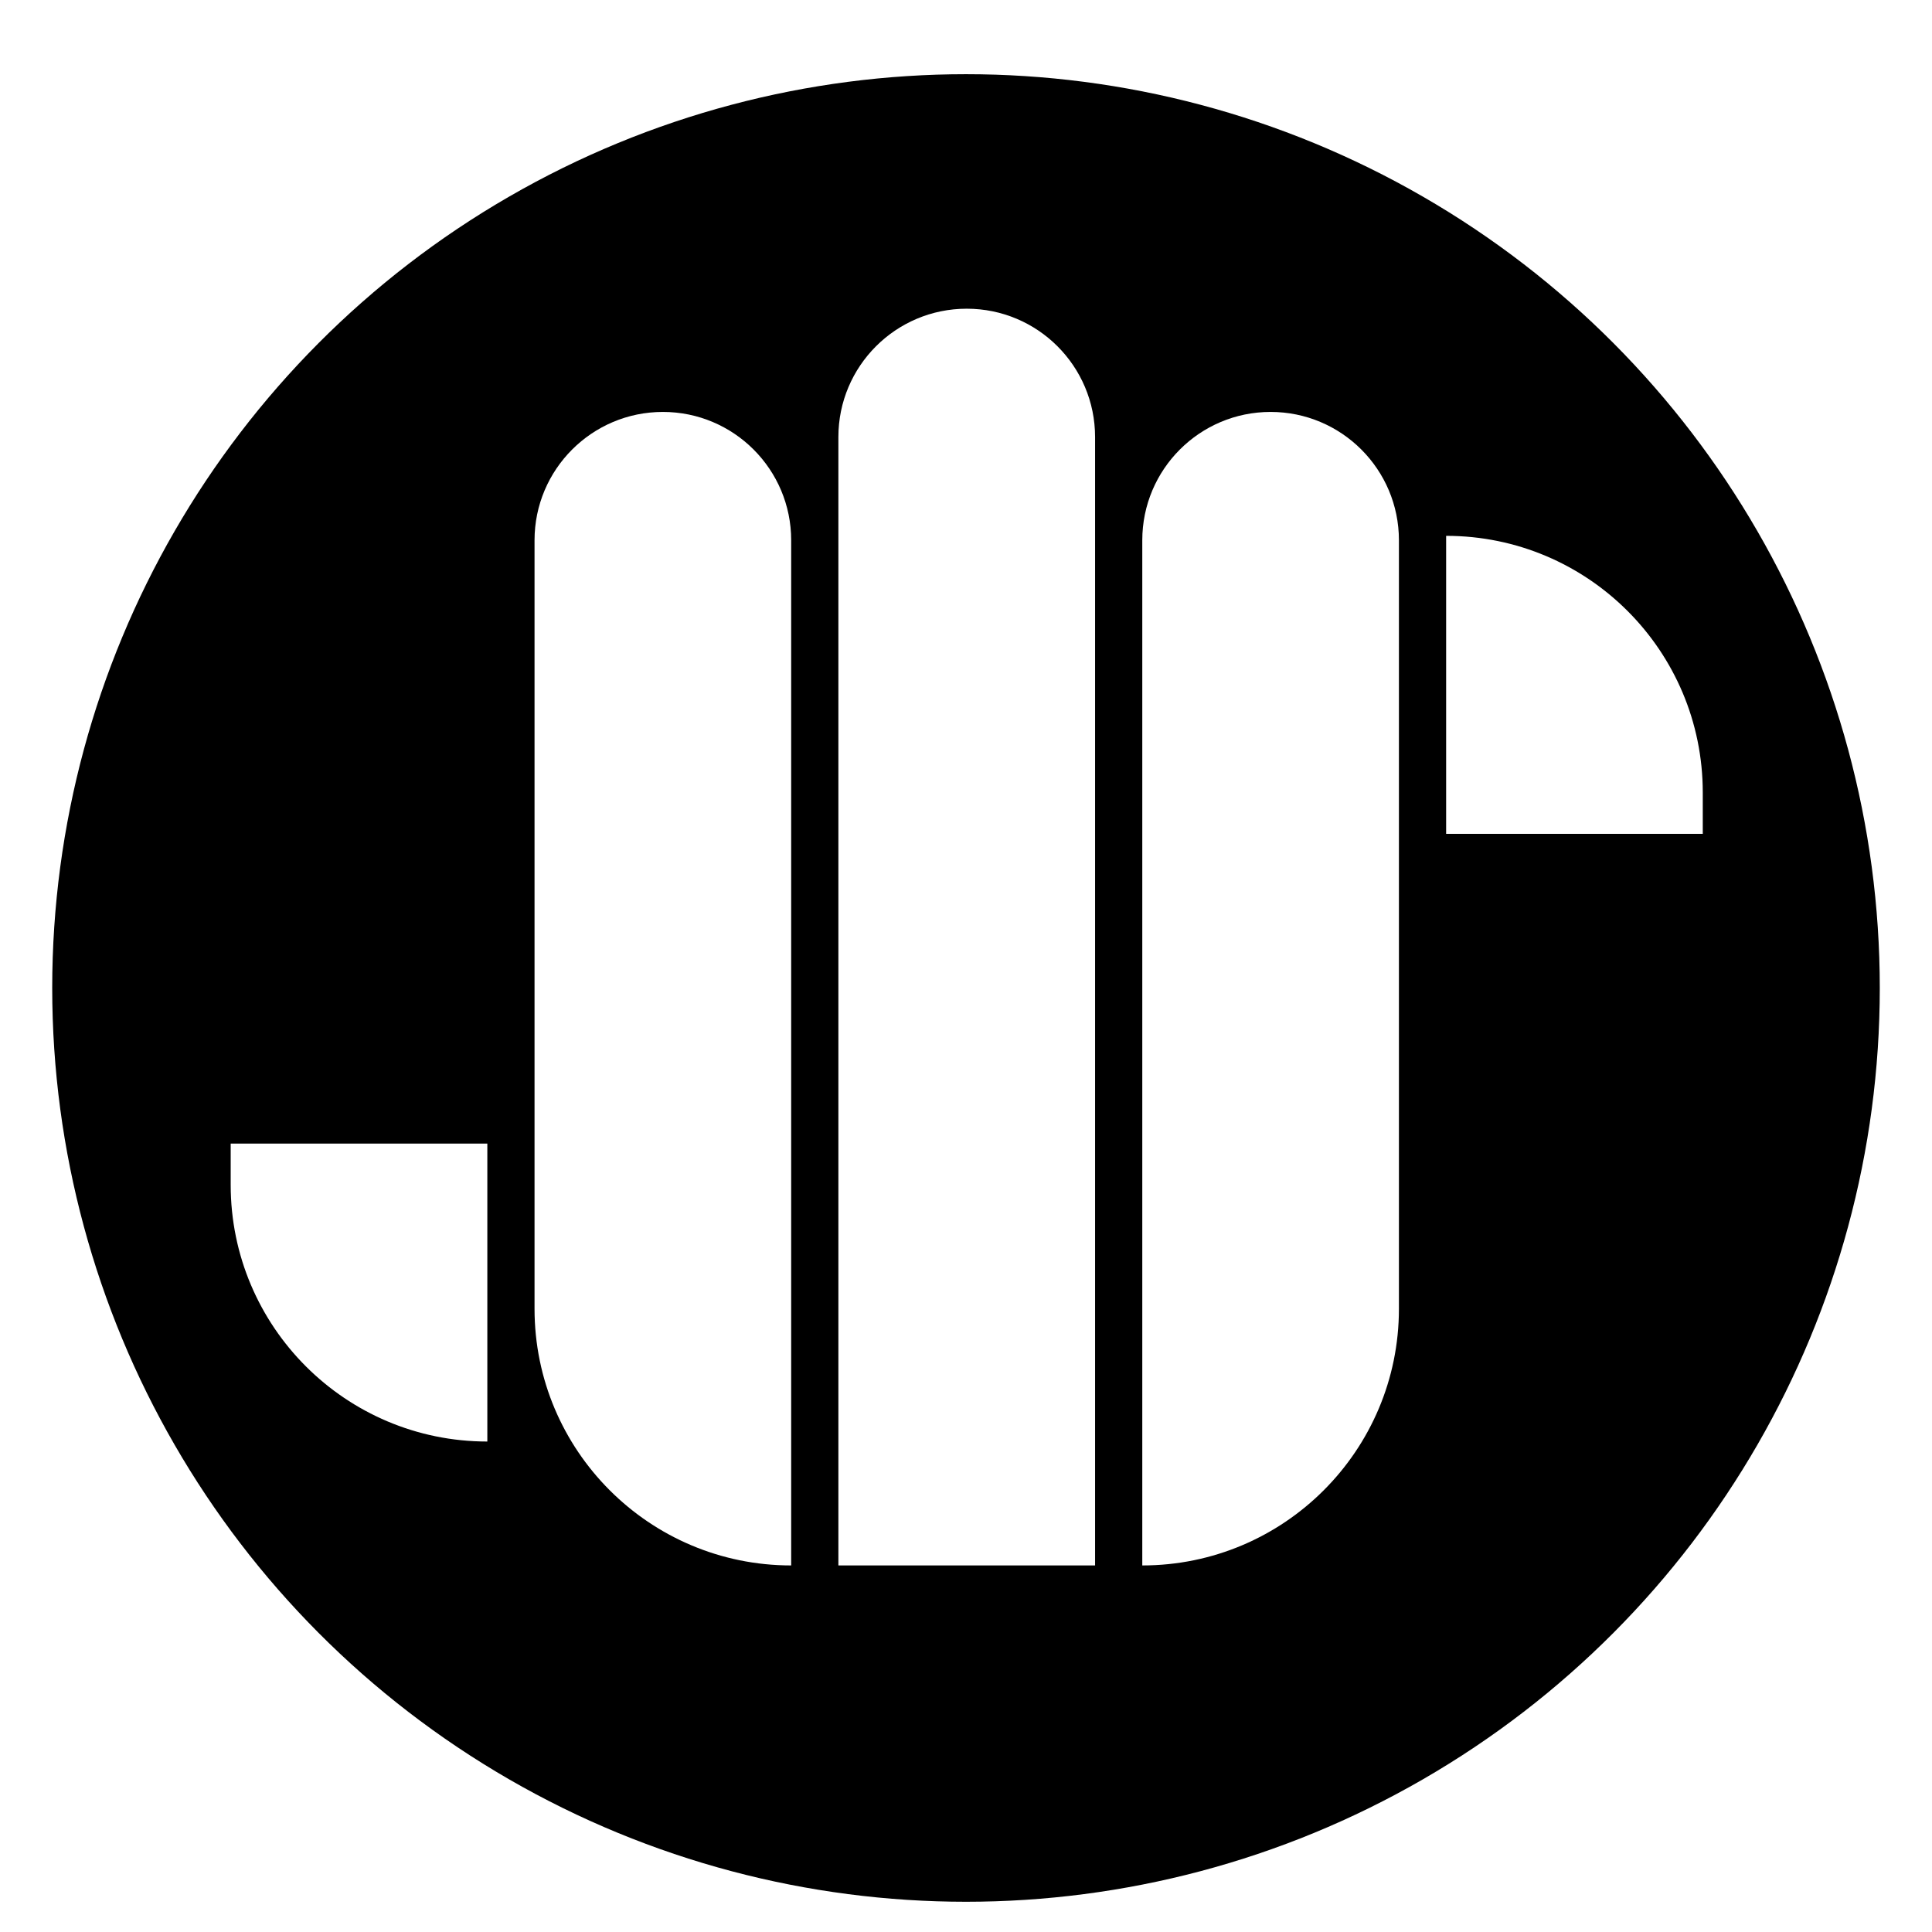 <svg width="37" height="37" viewBox="0 0 37 37" fill="none" xmlns="http://www.w3.org/2000/svg">
<g filter="url(#filter0_d_2232_2)">
<circle cx="18.5" cy="18.921" r="17.5" fill="black"/>
</g>
<path d="M16.056 8.37C16.056 7.012 17.157 5.912 18.514 5.912C19.872 5.912 20.972 7.012 20.972 8.37V29.98H16.056V8.37Z" fill="white"/>
<path fill-rule="evenodd" clip-rule="evenodd" d="M24.333 7.889C22.976 7.889 21.876 8.99 21.876 10.347V29.98C24.59 29.98 26.791 27.779 26.791 25.065V10.347C26.791 8.99 25.691 7.889 24.333 7.889ZM32.61 15.178C32.61 12.463 30.41 10.262 27.695 10.262V15.969H32.61V15.178Z" fill="white"/>
<path fill-rule="evenodd" clip-rule="evenodd" d="M12.695 7.889C14.052 7.889 15.152 8.99 15.152 10.347V29.98C12.438 29.98 10.237 27.779 10.237 25.065V10.347C10.237 8.99 11.338 7.889 12.695 7.889ZM4.418 22.692C4.418 25.406 6.619 27.607 9.333 27.607V21.901H4.418V22.692Z" fill="white"/>
<defs>
<filter id="filter0_d_2232_2" x="0.424" y="0.844" width="36.152" height="36.152" filterUnits="userSpaceOnUse" color-interpolation-filters="sRGB">
<feFlood flood-opacity="0" result="BackgroundImageFix"/>
<feColorMatrix in="SourceAlpha" type="matrix" values="0 0 0 0 0 0 0 0 0 0 0 0 0 0 0 0 0 0 127 0" result="hardAlpha"/>
<feOffset/>
<feGaussianBlur stdDeviation="0.288"/>
<feComposite in2="hardAlpha" operator="out"/>
<feColorMatrix type="matrix" values="0 0 0 0 0 0 0 0 0 0 0 0 0 0 0 0 0 0 0.25 0"/>
<feBlend mode="normal" in2="BackgroundImageFix" result="effect1_dropShadow_2232_2"/>
<feBlend mode="normal" in="SourceGraphic" in2="effect1_dropShadow_2232_2" result="shape"/>
</filter>
</defs>
</svg>
